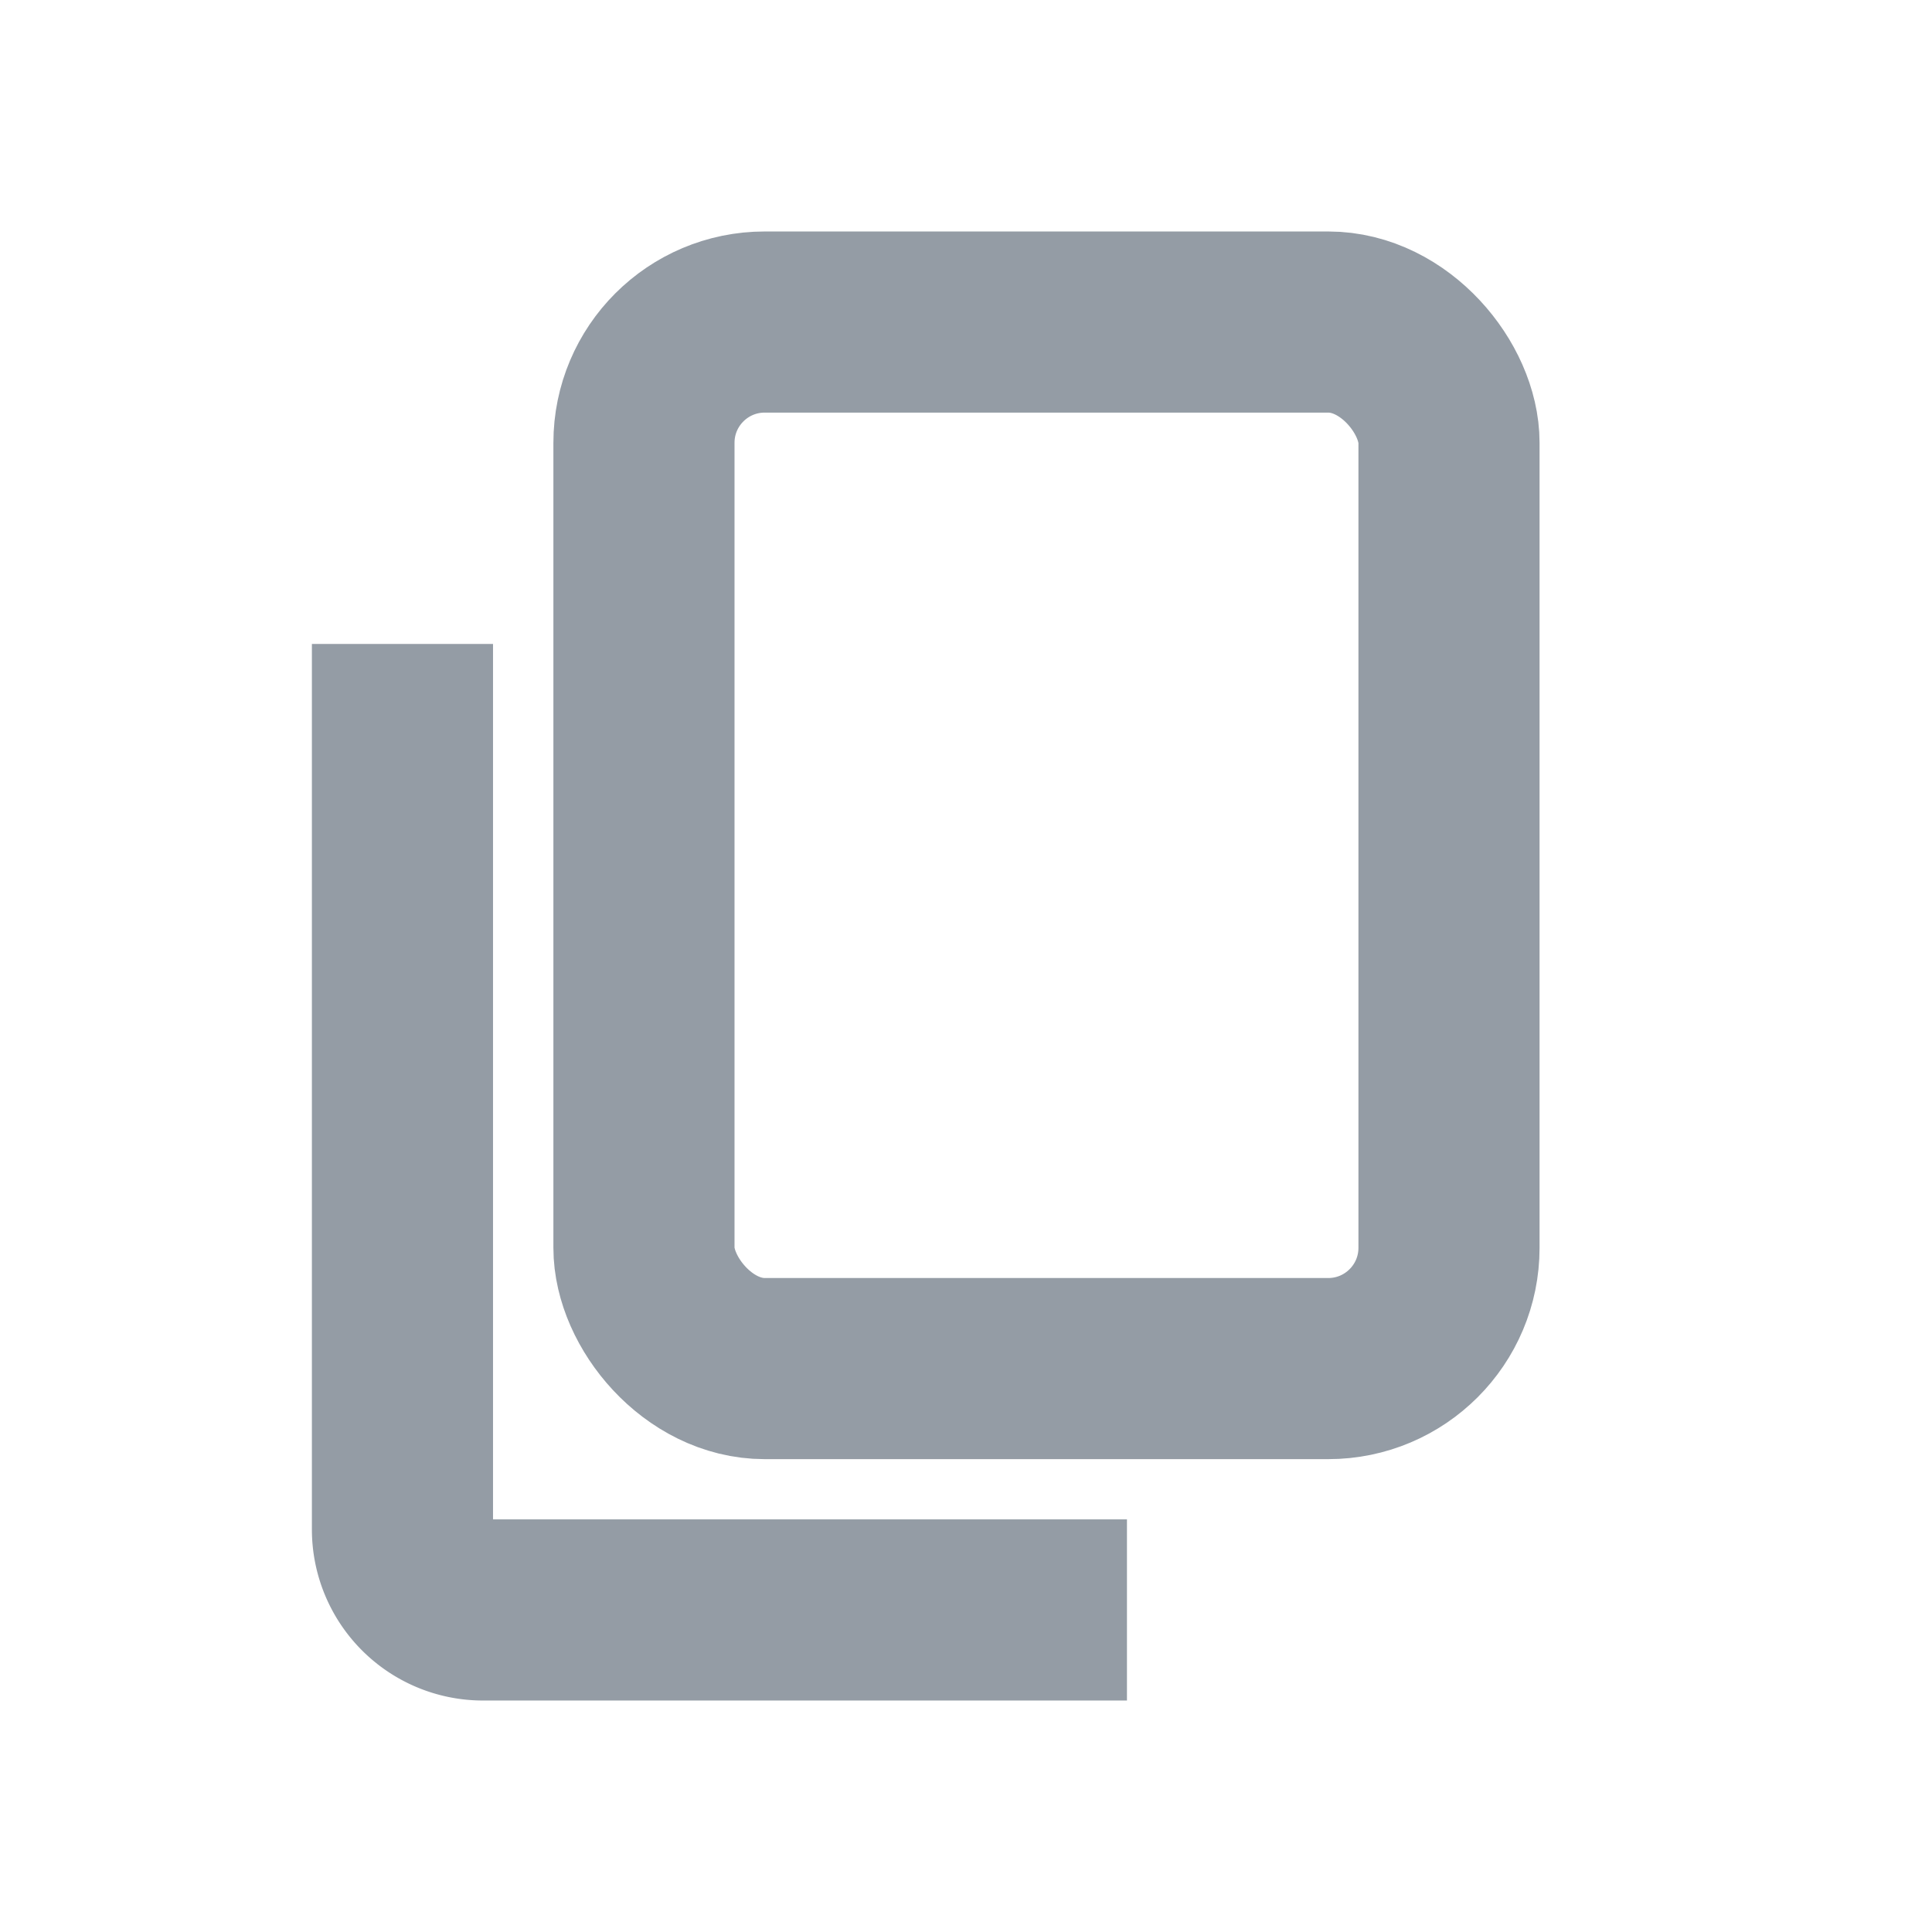 <svg xmlns="http://www.w3.org/2000/svg" width="16" height="16" viewBox="0 0 16 16">
    <g data-name="그룹 74924">
        <path data-name="사각형 40651" style="fill:none" d="M0 0h16v16H0z"/>
        <rect data-name="사각형 40652" width="6.667" height="8.667" rx="1" transform="translate(5.333 2.667)" style="stroke:#949ca5;stroke-miterlimit:10;stroke-width:1.5px;fill:none"/>
        <path data-name="패스 14081" d="M11 16H5.667A.667.667 0 0 1 5 15.333V8" transform="translate(-1.667 -2.667)" style="stroke:#949ca5;stroke-miterlimit:10;stroke-width:1.5px;fill:none"/>
    </g>
</svg>
